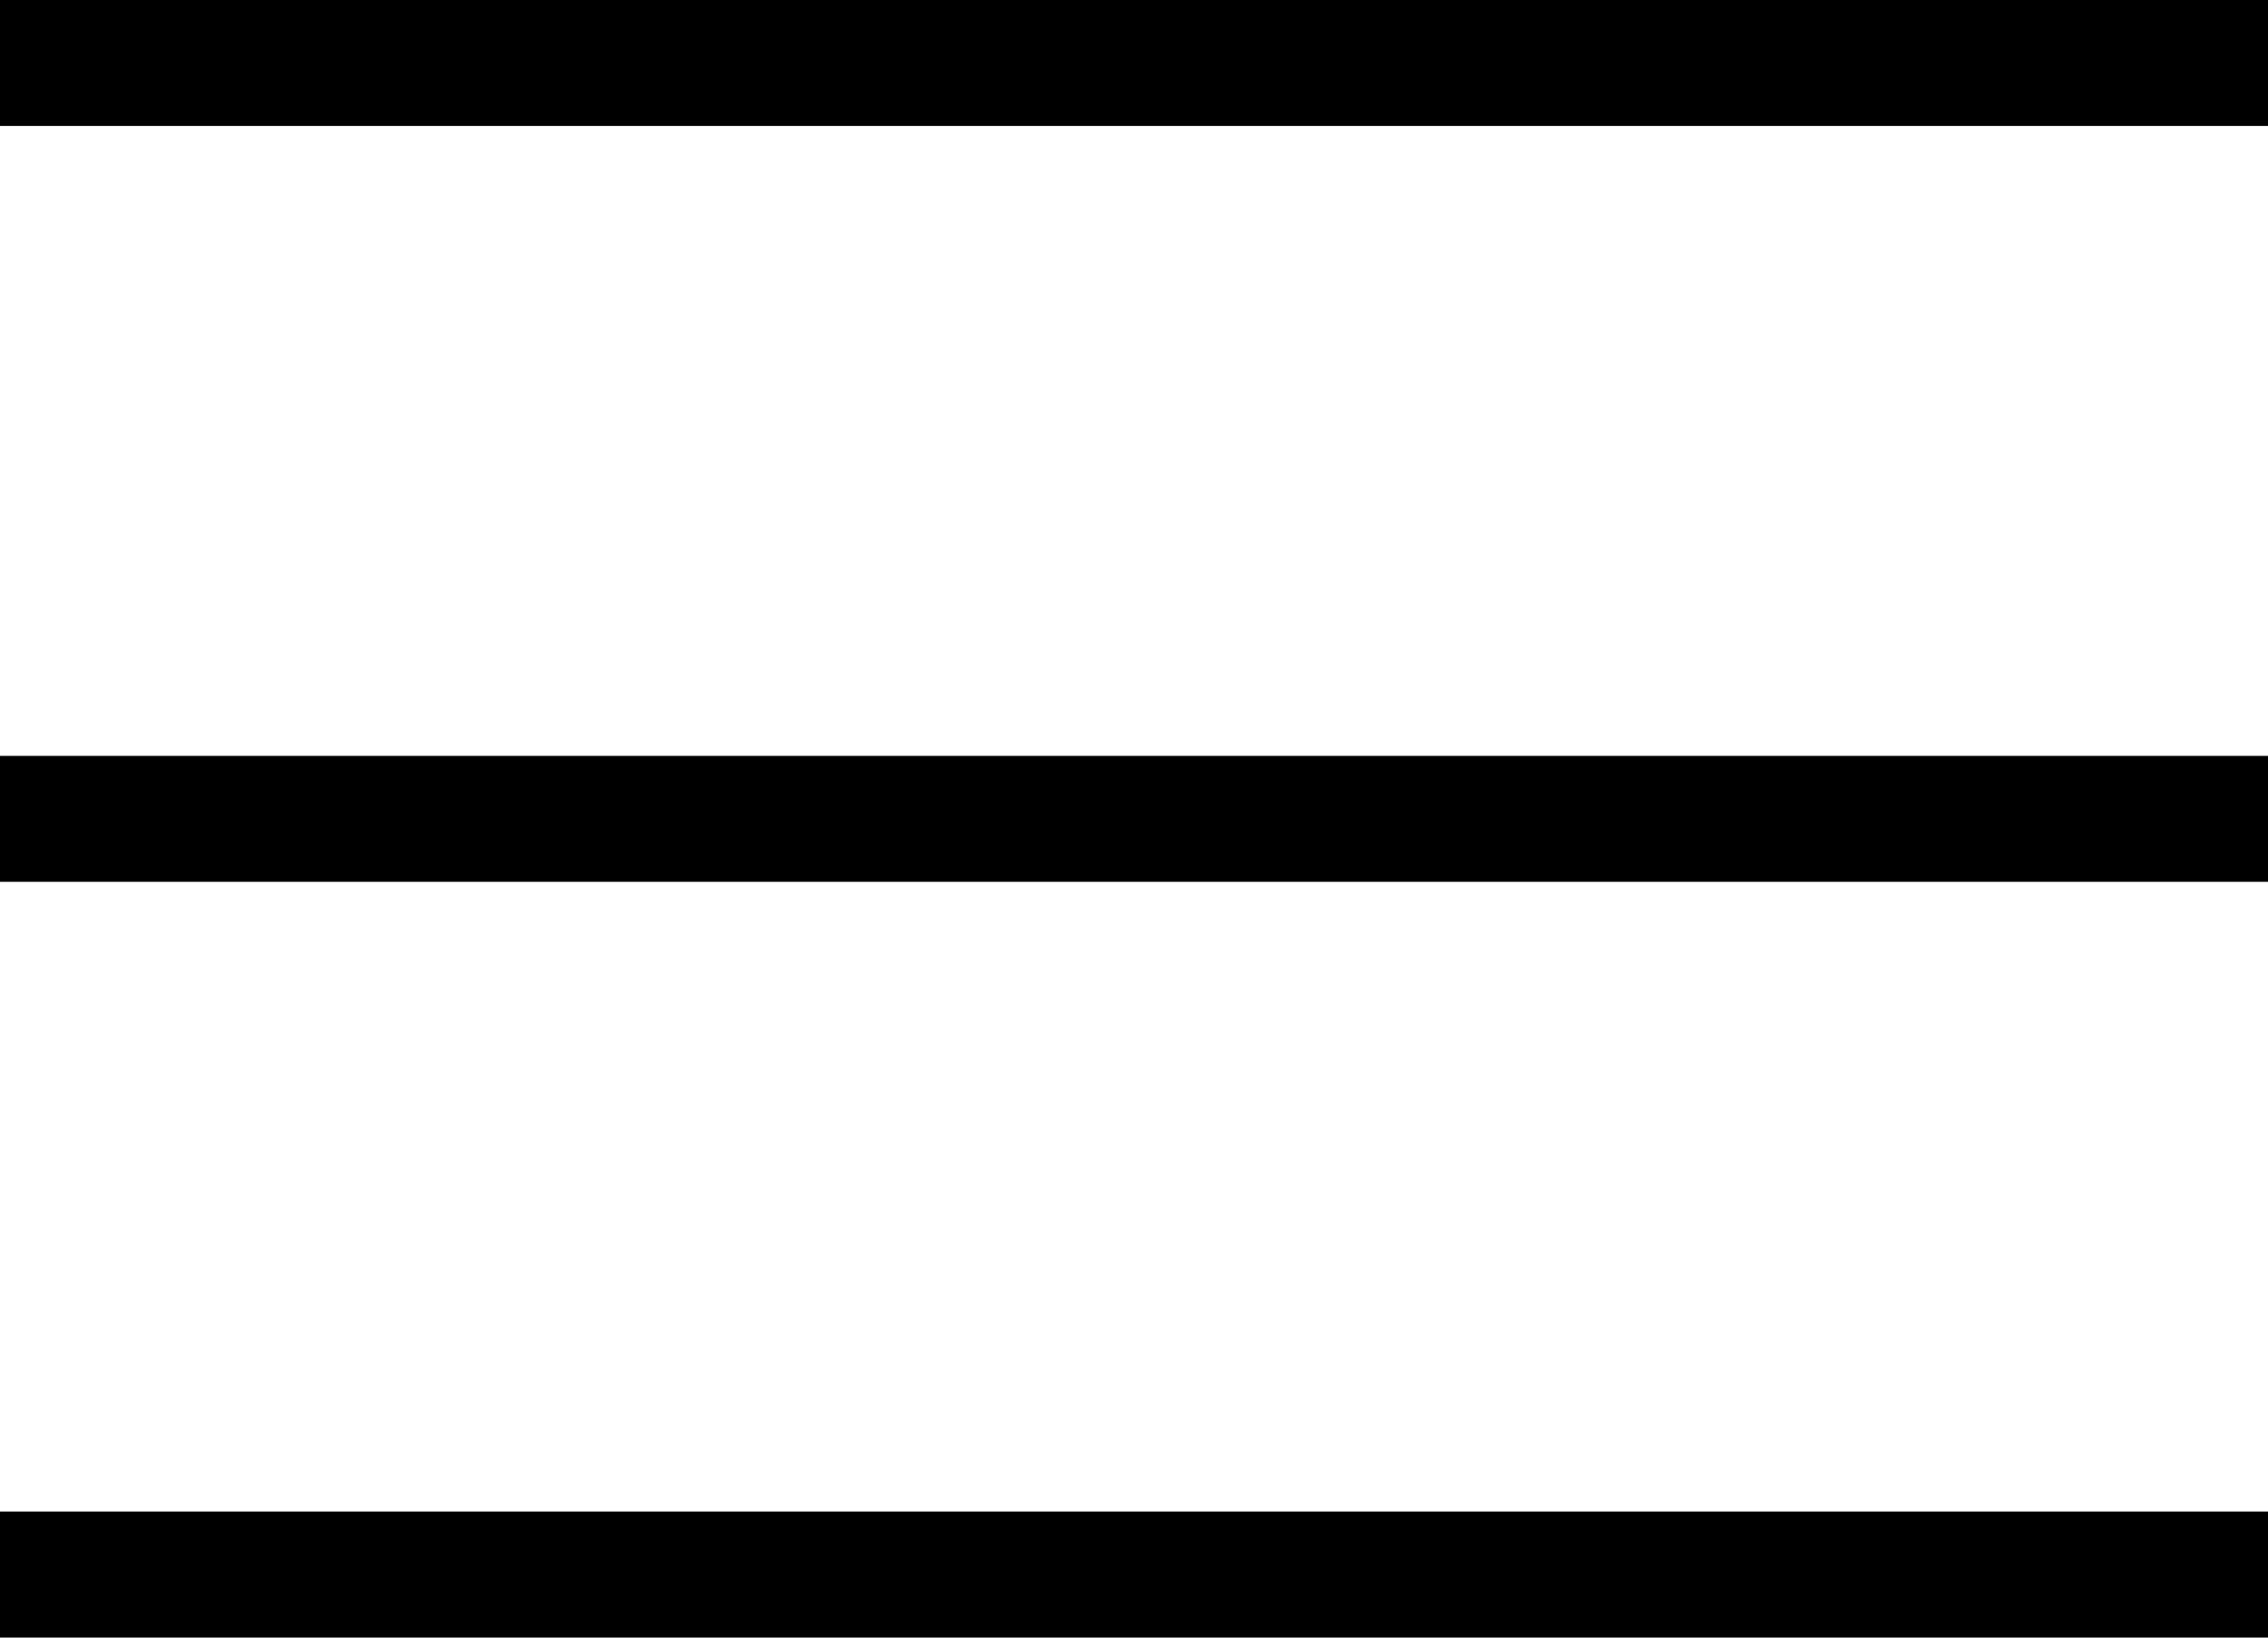 <?xml version="1.0" encoding="utf-8"?>
<svg version="1.1" id="Layer_1" xmlns="http://www.w3.org/2000/svg" xmlns:xlink="http://www.w3.org/1999/xlink" x="0px" y="0px"
	 viewBox="0 0 143.27 103.47" style="enable-background:new 0 0 143.27 103.47;" xml:space="preserve">
<style type="text/css">
	.st0{fill-rule:evenodd;clip-rule:evenodd;fill:#000000;}
</style>
<path class="st0" d="M0,0h143.27v7.96H0V0z M143.27,47.76H0v7.96h143.27V47.76z M143.27,95.51H0v7.96h143.27V95.51z"/>
</svg>
